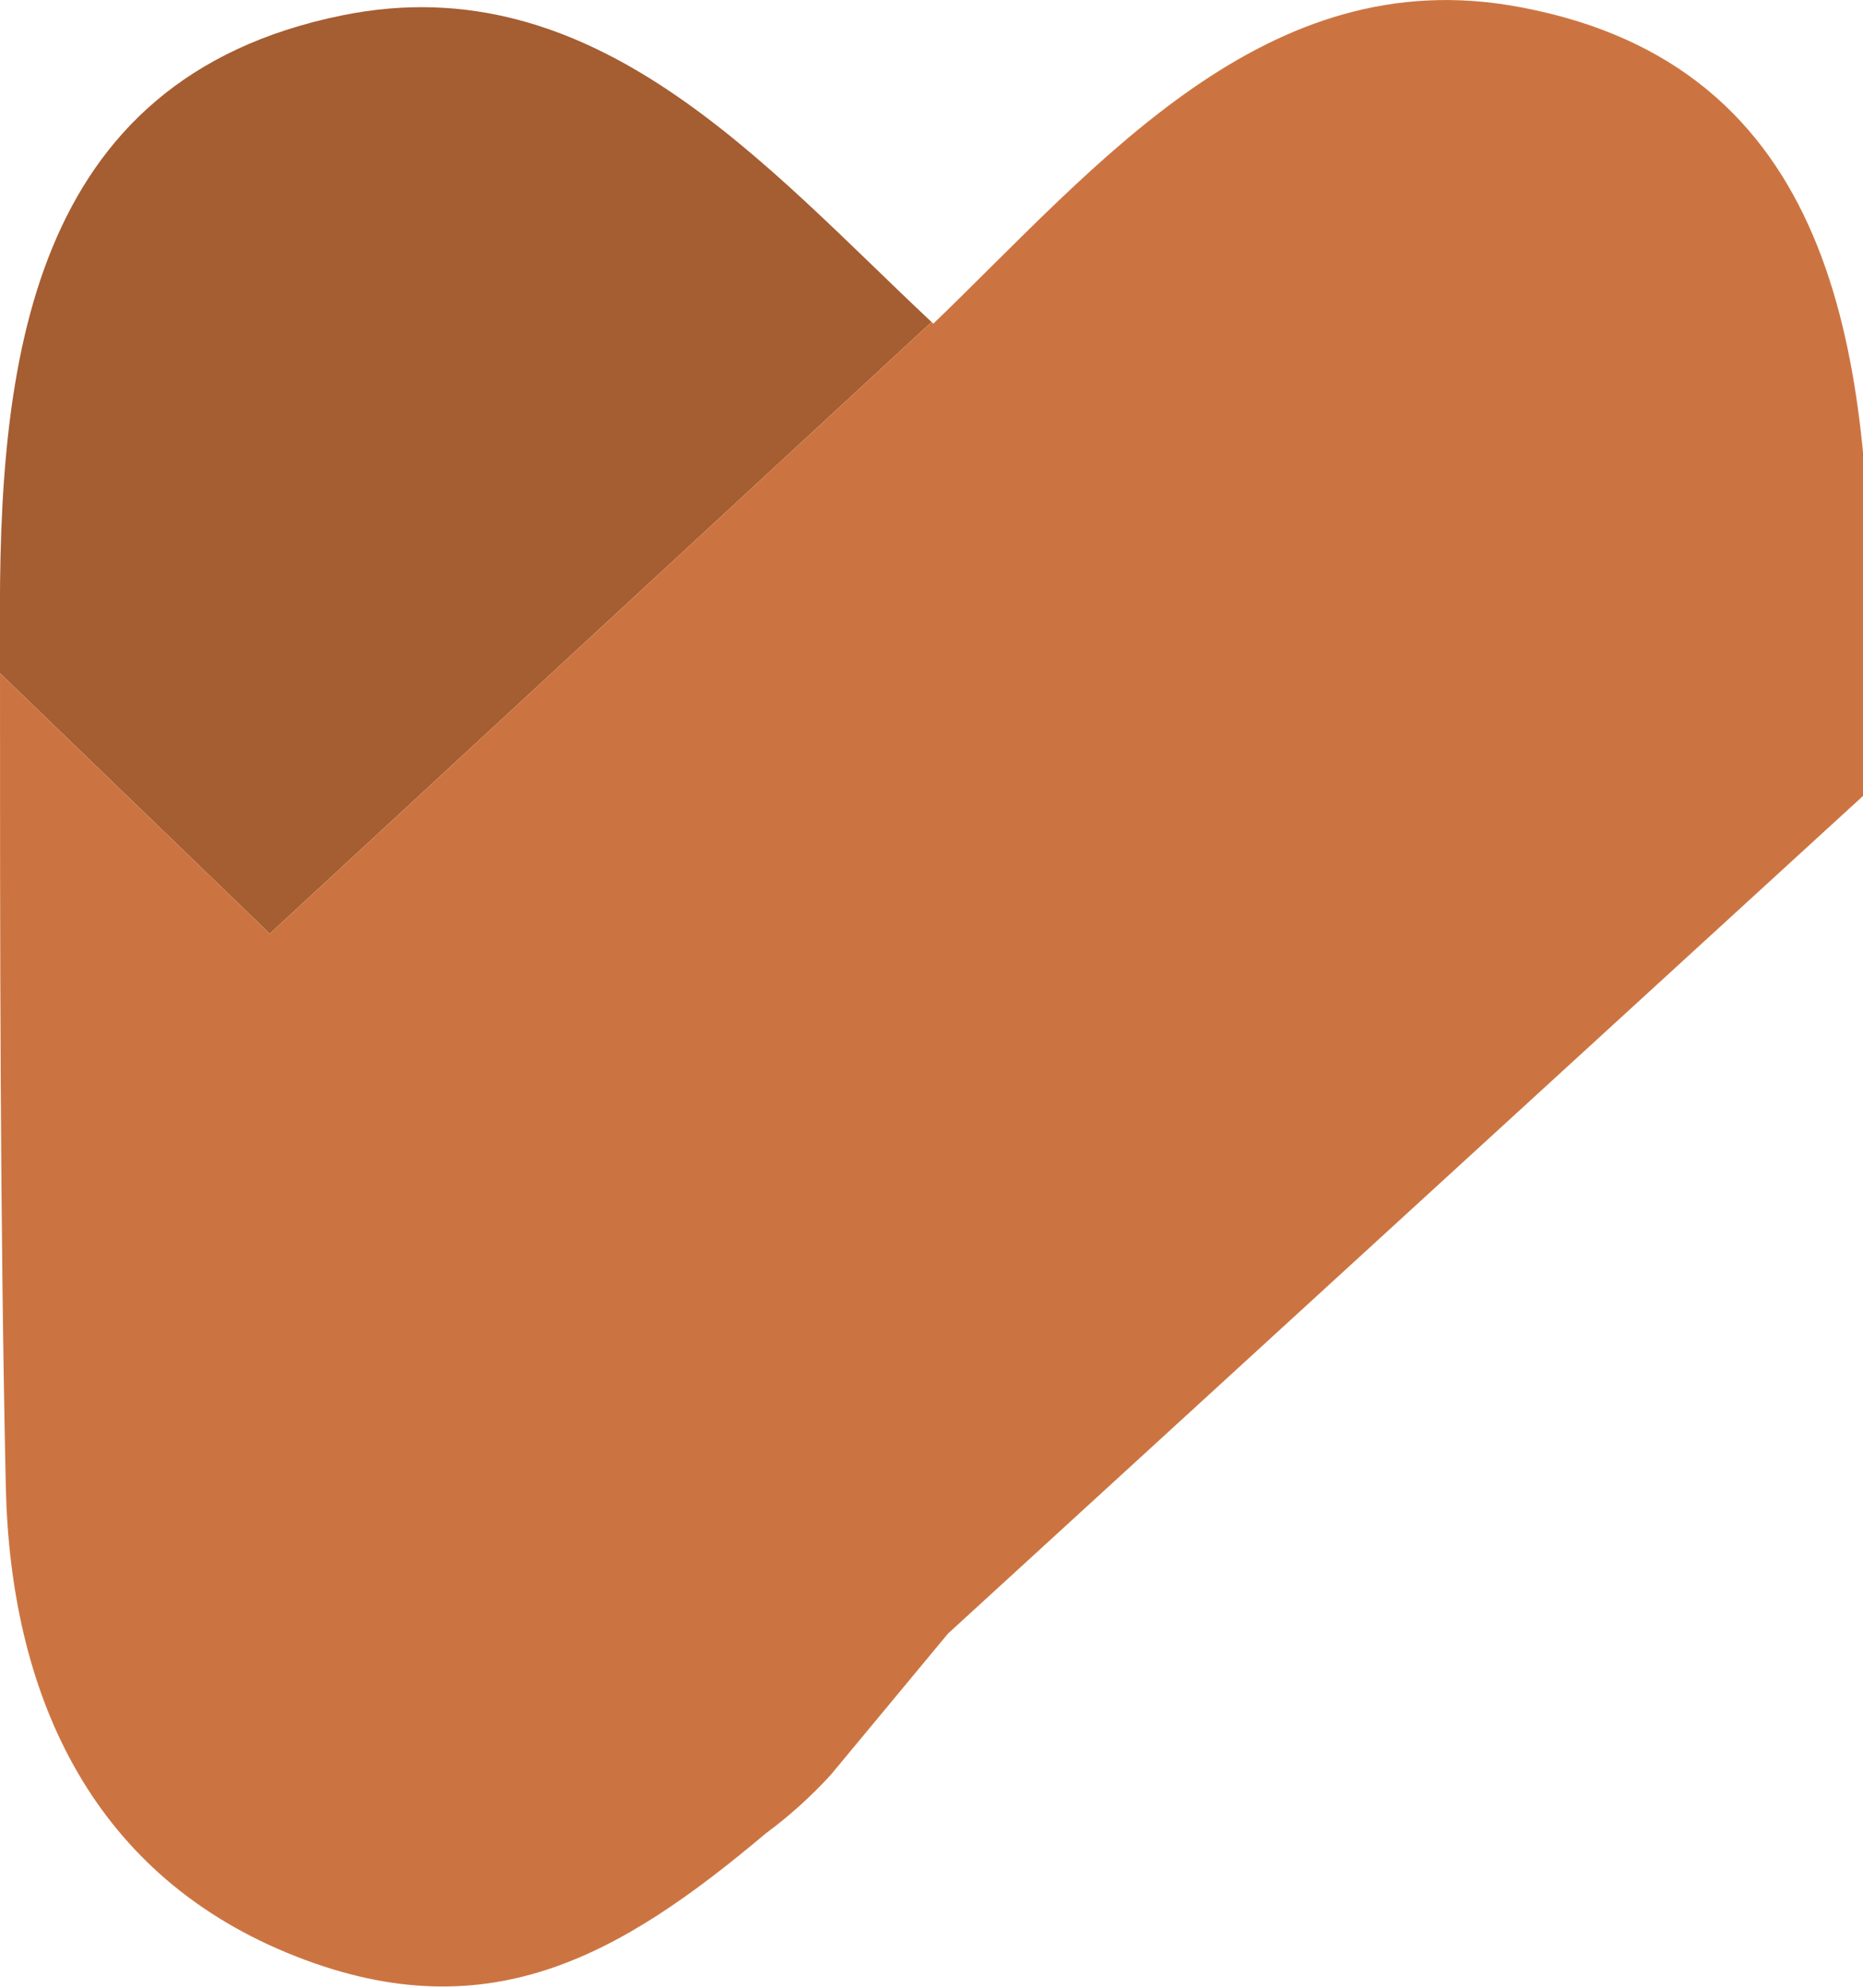 <?xml version="1.0" encoding="utf-8"?>
<!-- Generated by IcoMoon.io -->
<!DOCTYPE svg PUBLIC "-//W3C//DTD SVG 1.1//EN" "http://www.w3.org/Graphics/SVG/1.1/DTD/svg11.dtd">
<svg version="1.1" xmlns="http://www.w3.org/2000/svg" xmlns:xlink="http://www.w3.org/1999/xlink" width="30" height="32" viewBox="0 0 30 32">
<path fill="#a55d32" d="M15.001 5.183l-10.657 9.847-4.344-4.193c0-0.226 0-0.471 0-0.678-0.028-4.259 0.433-8.886 5.517-9.913 4.066-0.825 6.813 2.436 9.484 4.938z"></path>
<path fill="#cc7441" d="M30.153 12.674l-14.888 13.625-1.885 2.271c-0.315 0.345-0.657 0.654-1.027 0.929l-0.019 0.014c-2.356 1.983-4.523 3.246-7.717 1.922s-4.443-4.212-4.523-7.472c-0.094-4.367-0.094-8.749-0.094-13.126l4.344 4.193 10.657-9.847 0.028 0.028c2.643-2.544 5.352-5.866 9.437-5.098 5.098 0.942 5.625 5.578 5.654 9.847q0.033 1.347 0.033 2.714z"></path>
</svg>

